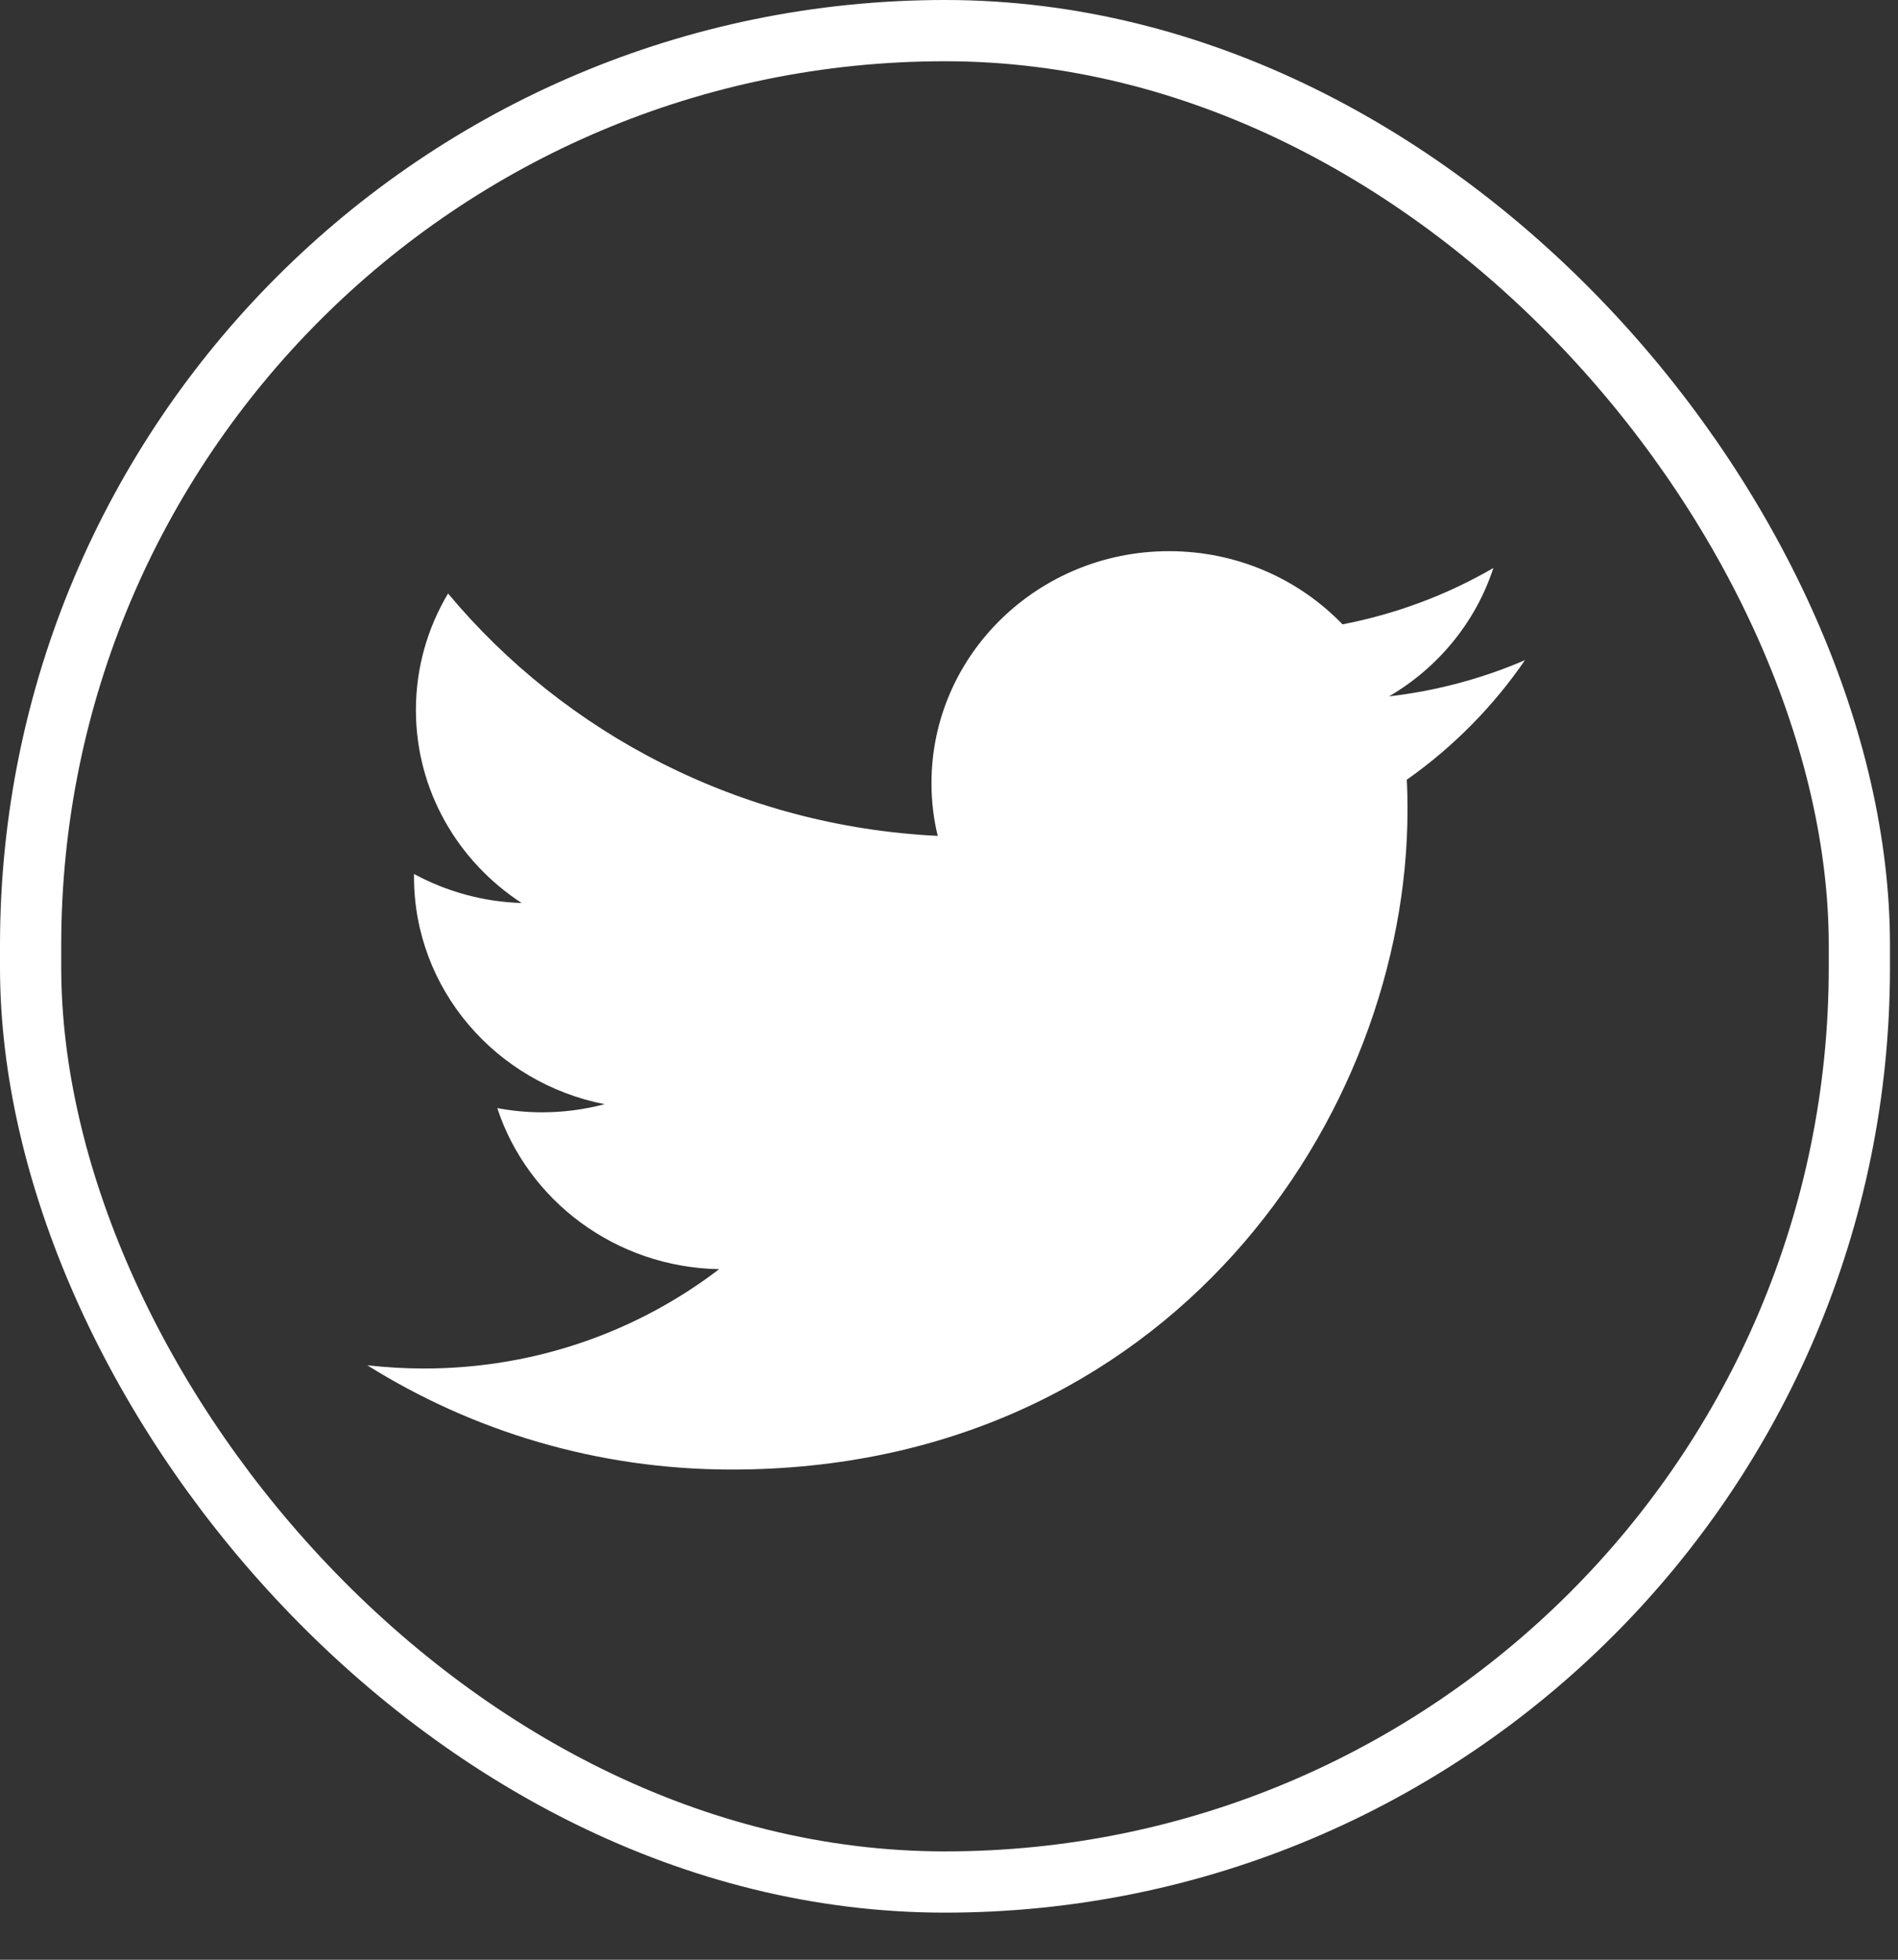 <svg width="31" height="32" viewBox="0 0 31 32" fill="none" xmlns="http://www.w3.org/2000/svg">
<rect x="0" y="0" width="31" height="32" fill="#333333" stroke="none"/>
<rect x="0.5" y="0.5" width="29.869" height="30.231" rx="14.935" stroke="white"/>
<path fill-rule="evenodd" clip-rule="evenodd" d="M24.916 10.776C24.219 11.077 23.471 11.28 22.687 11.371C23.488 10.903 24.103 10.159 24.391 9.275C23.64 9.711 22.811 10.024 21.927 10.195C21.219 9.46 20.212 9 19.094 9C16.952 9 15.214 10.697 15.214 12.787C15.214 13.084 15.248 13.373 15.316 13.649C12.09 13.492 9.231 11.983 7.318 9.691C6.985 10.25 6.793 10.9 6.793 11.594C6.793 12.908 7.479 14.067 8.52 14.745C7.885 14.726 7.287 14.555 6.762 14.271C6.762 14.288 6.762 14.302 6.762 14.318C6.762 16.152 8.1 17.683 9.875 18.03C9.55 18.116 9.206 18.163 8.853 18.163C8.602 18.163 8.359 18.138 8.122 18.094C8.616 19.598 10.05 20.694 11.746 20.724C10.416 21.74 8.746 22.346 6.926 22.346C6.612 22.346 6.305 22.327 6 22.294C7.716 23.368 9.756 23.996 11.949 23.996C19.086 23.996 22.989 18.226 22.989 13.222C22.989 13.057 22.986 12.894 22.977 12.732C23.736 12.197 24.394 11.531 24.913 10.771L24.916 10.776Z" fill="white"/>
</svg>
